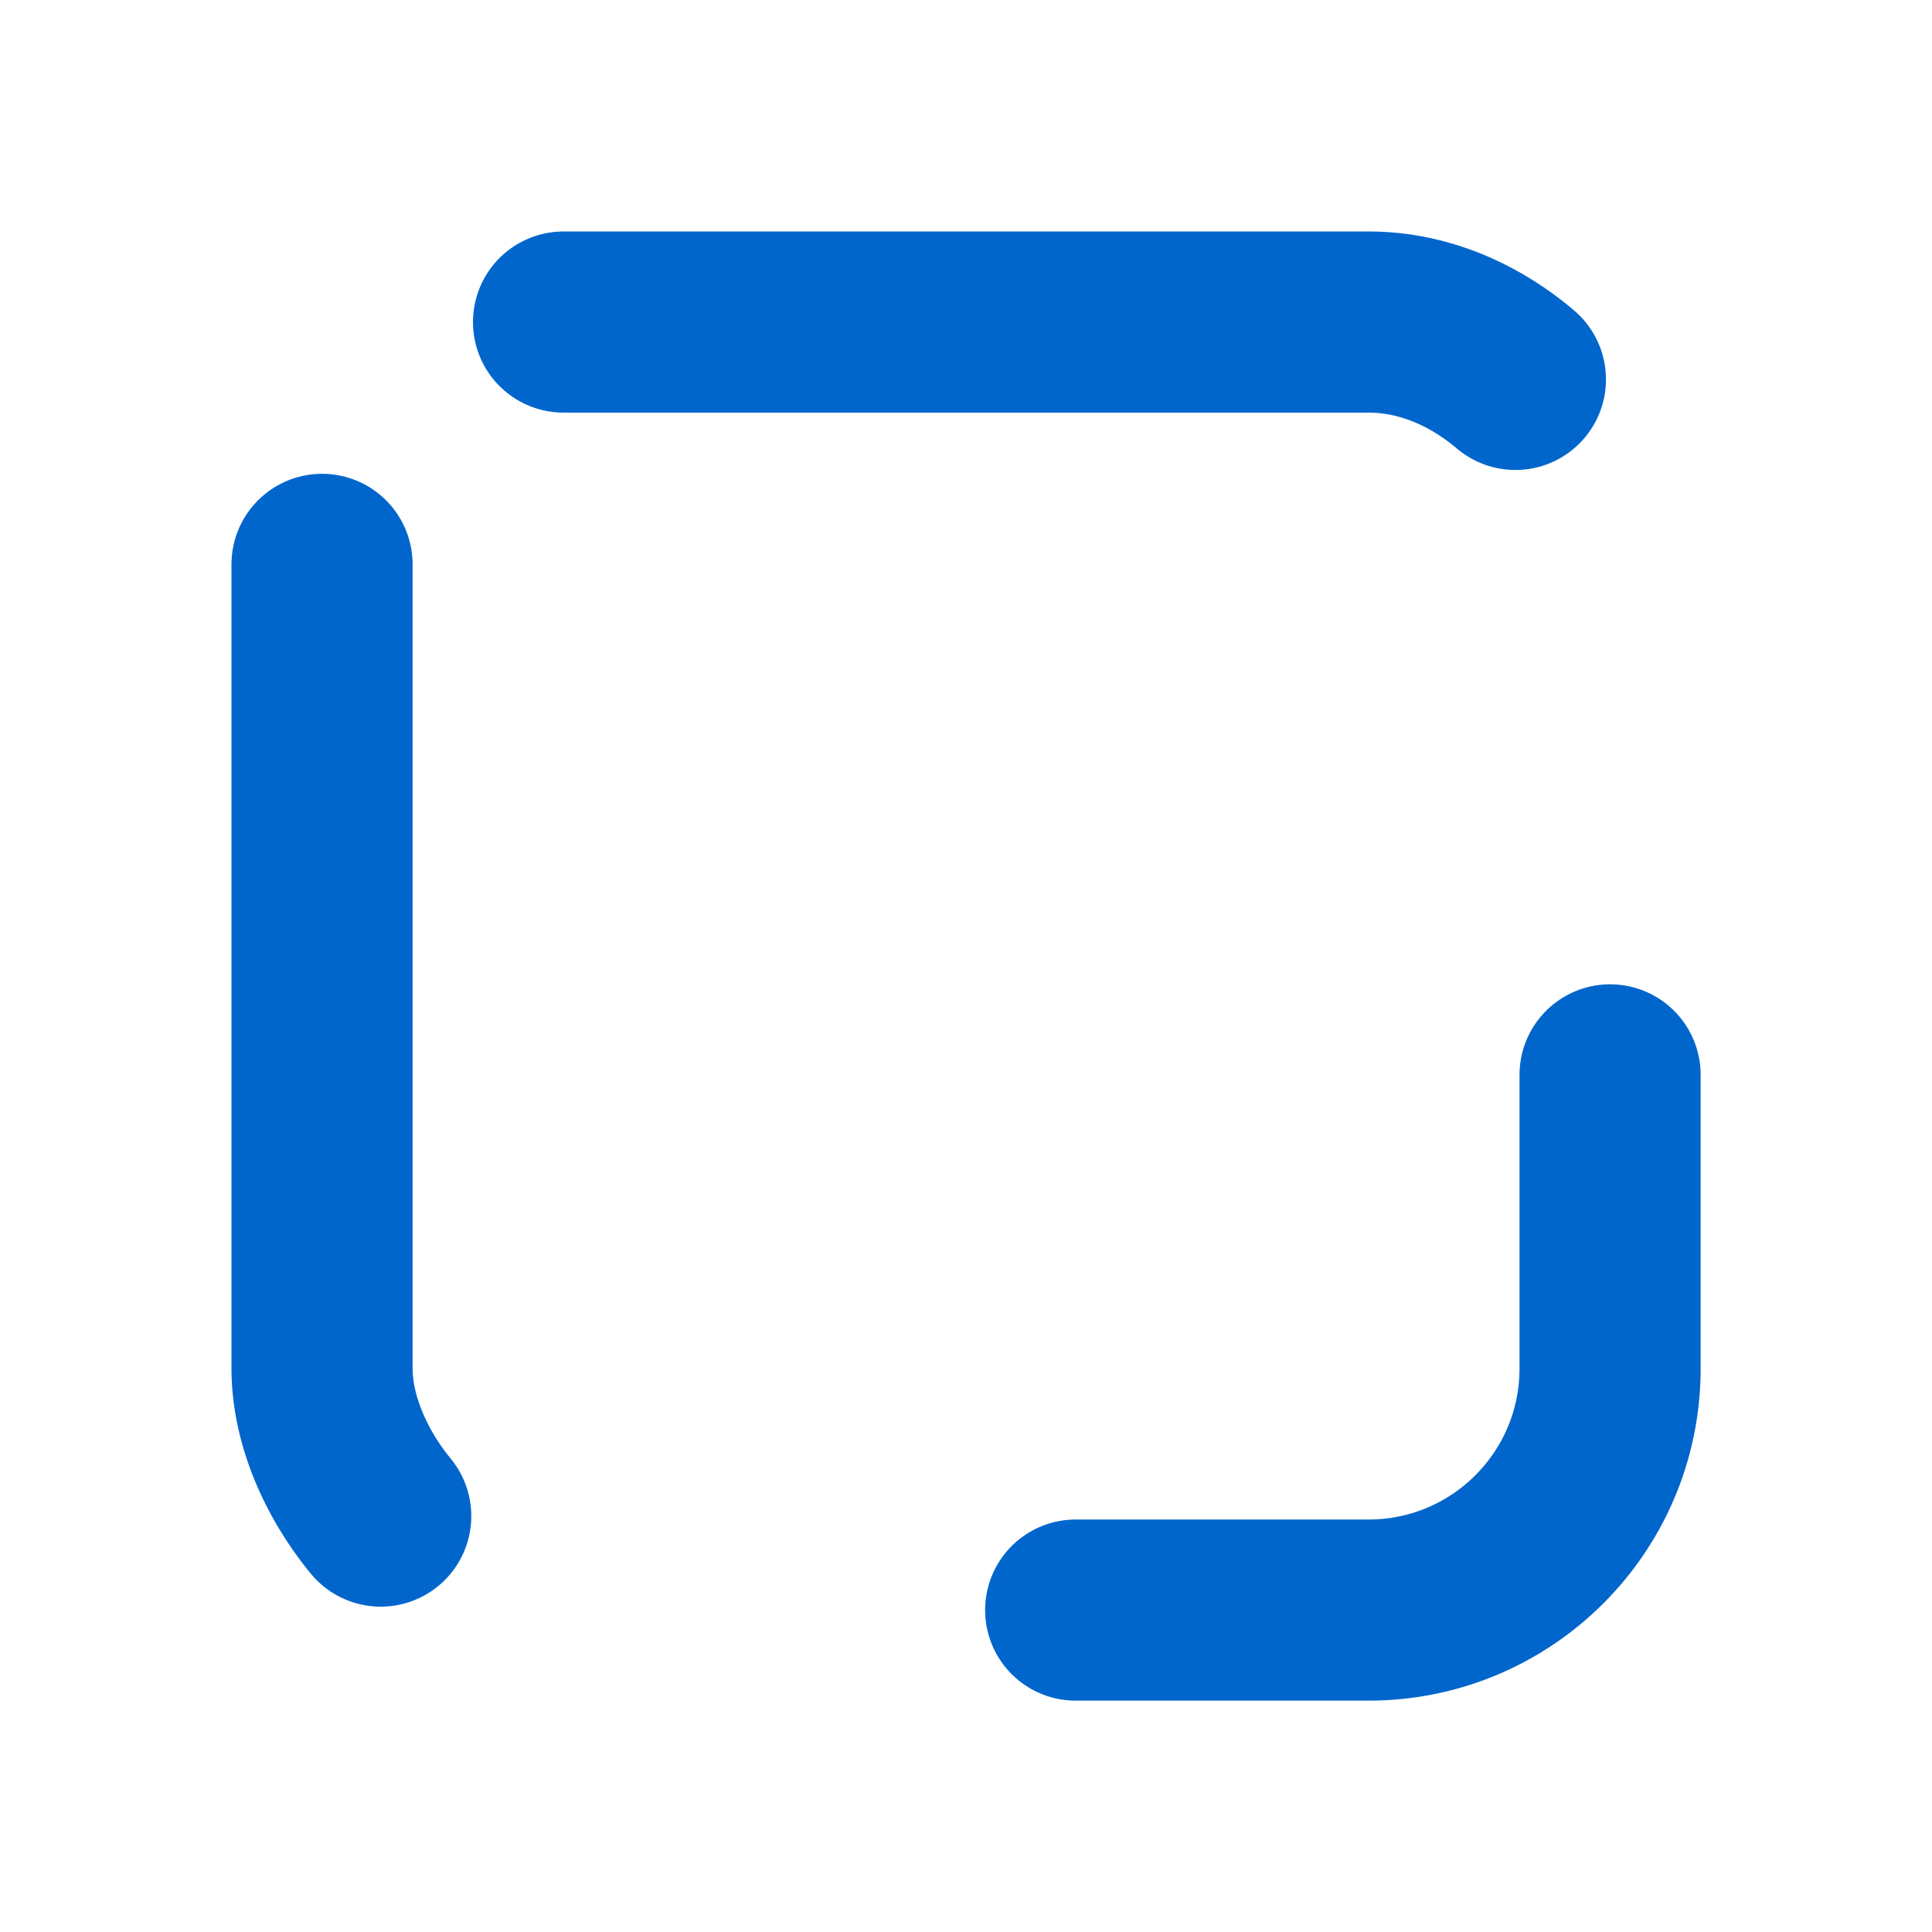 <svg width="16" height="16" viewBox="0 0 16 16" fill="none" xmlns="http://www.w3.org/2000/svg">
<g id="Icon/ic-ephemeral">
<rect id="Rectangle 48" x="2.667" y="2.667" width="10.667" height="10.667" rx="2" stroke="#0066CC" stroke-width="1.5" stroke-linecap="round" stroke-linejoin="round" stroke-dasharray="8 6"/>
</g>
</svg>
